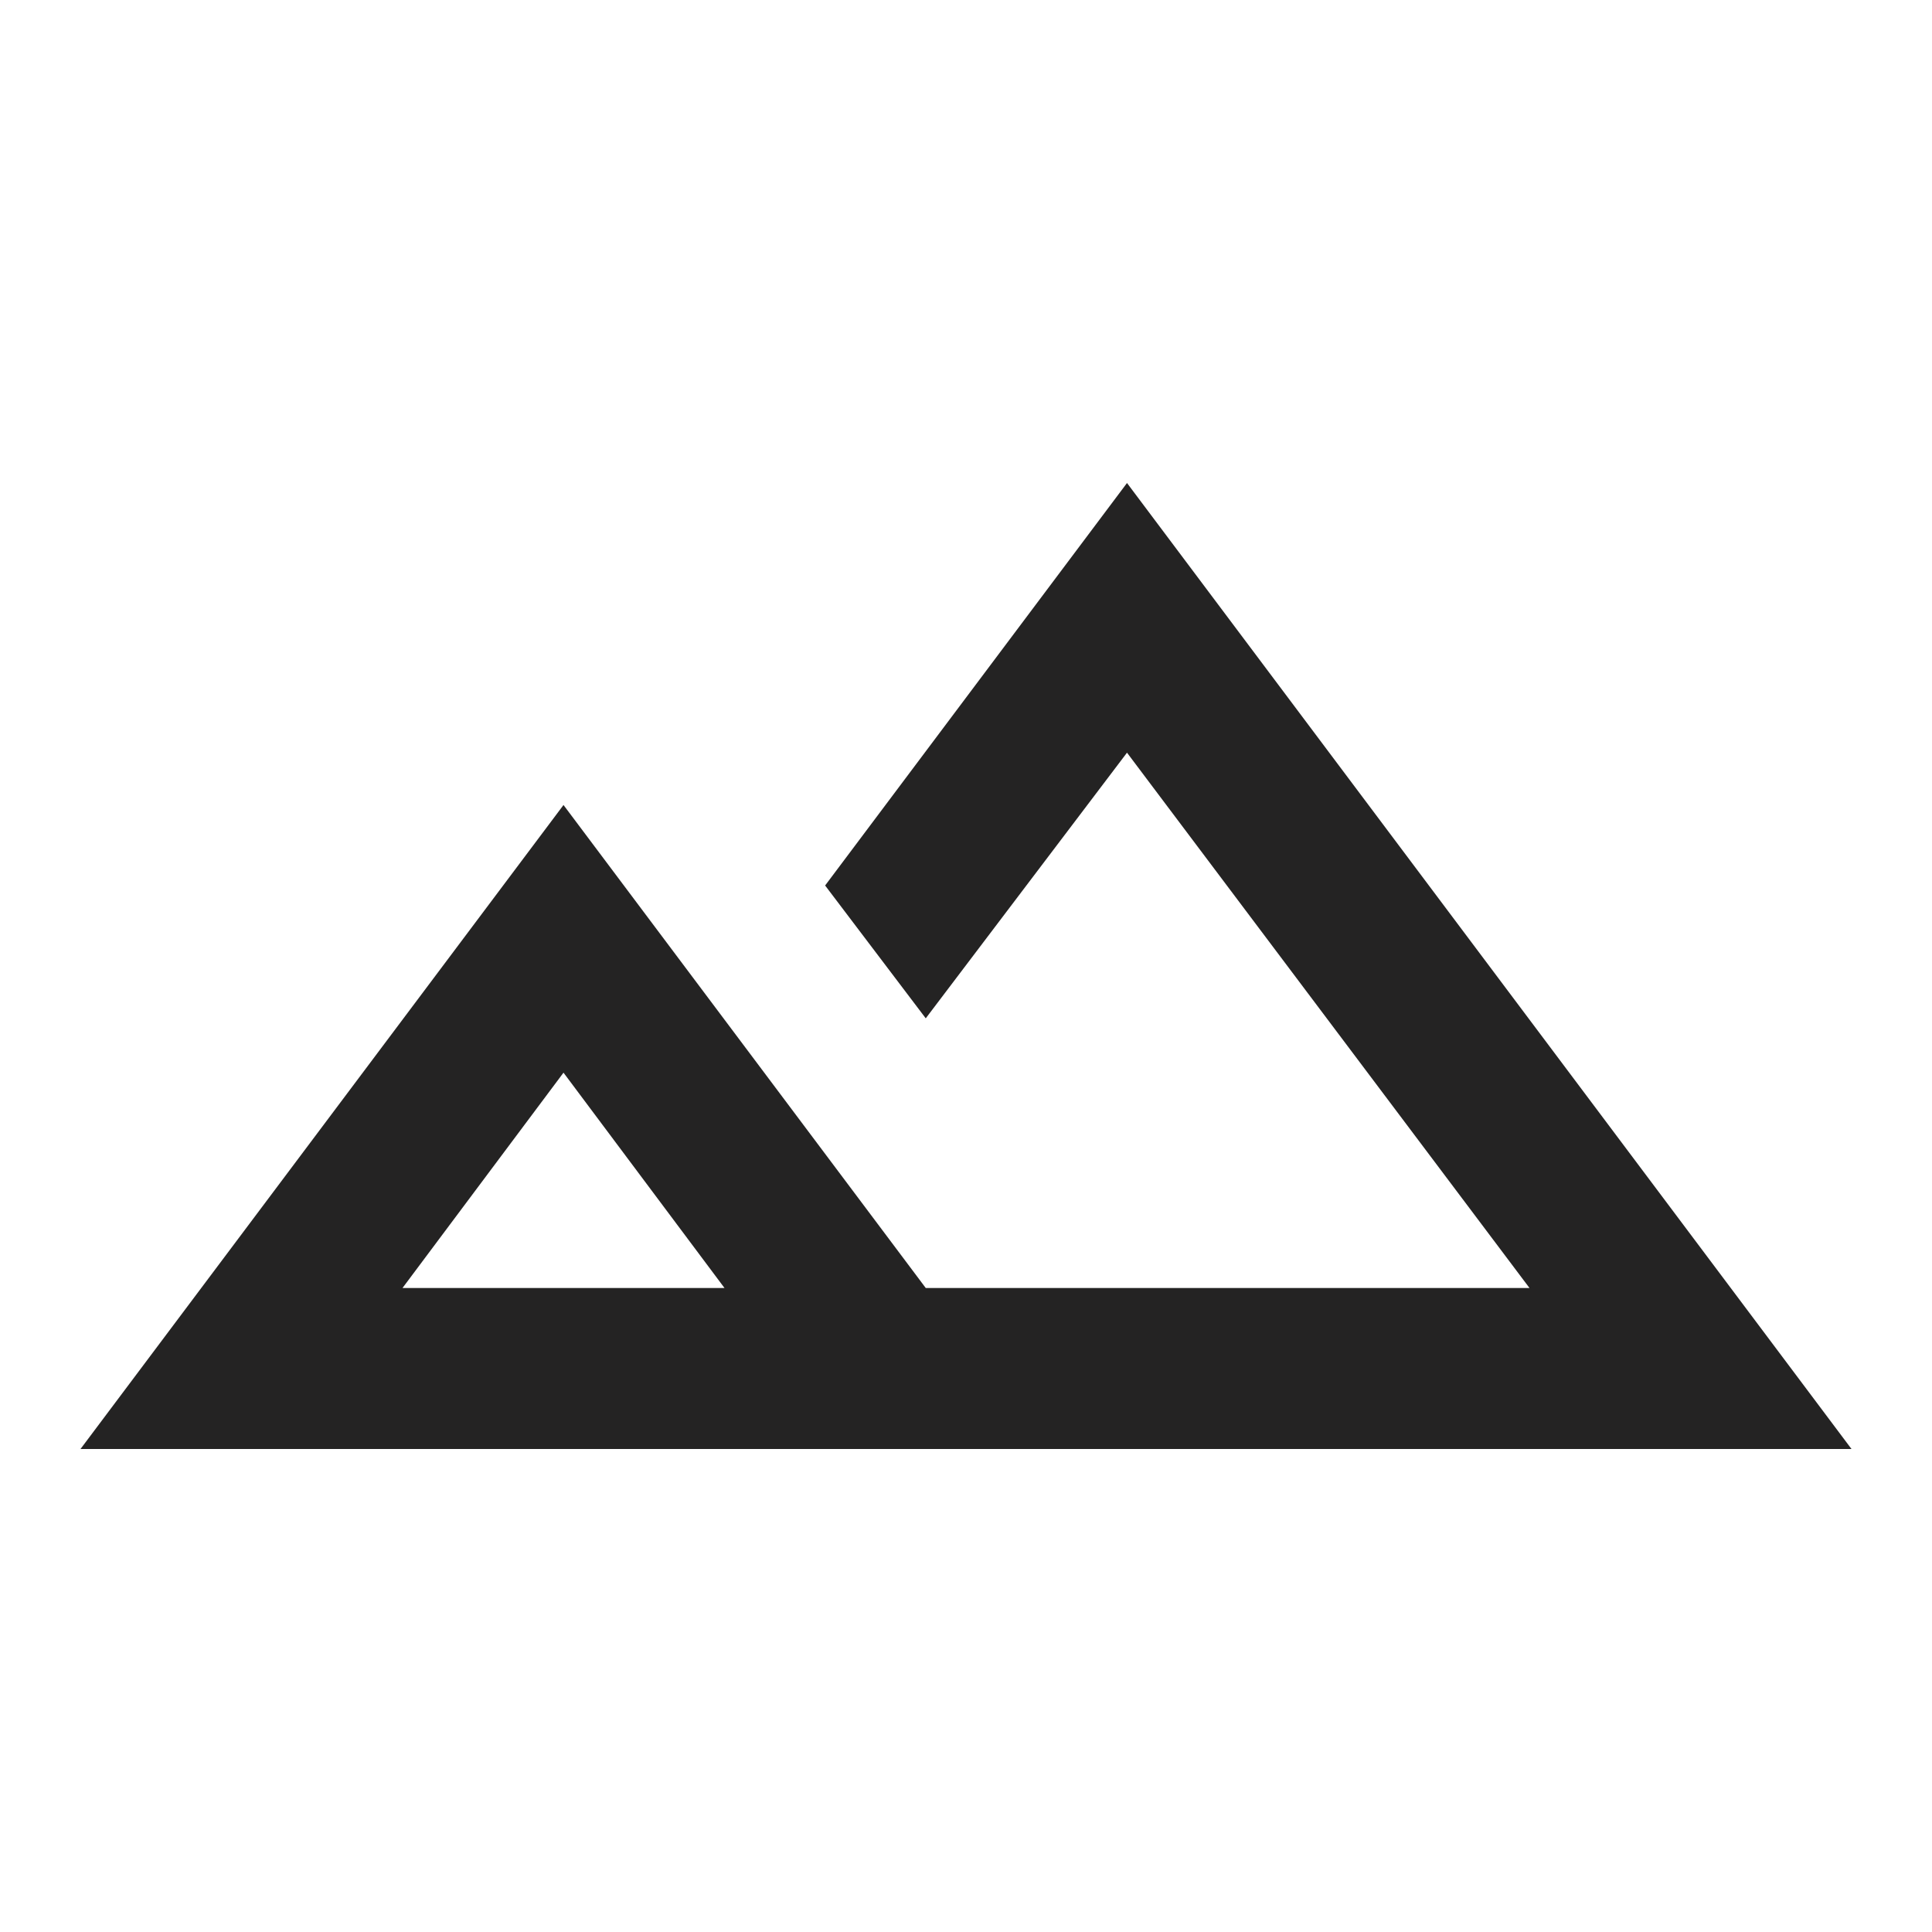 <svg xmlns="http://www.w3.org/2000/svg" height="24px" viewBox="0 -960 960 960" width="24px" fill="#242323"><path d="m40-240 240-320 180 240h300L560-586 460-454l-50-66 150-200 360 480H40Zm521-80Zm-361 0h160l-80-107-80 107Zm0 0h160-160Z"/></svg>